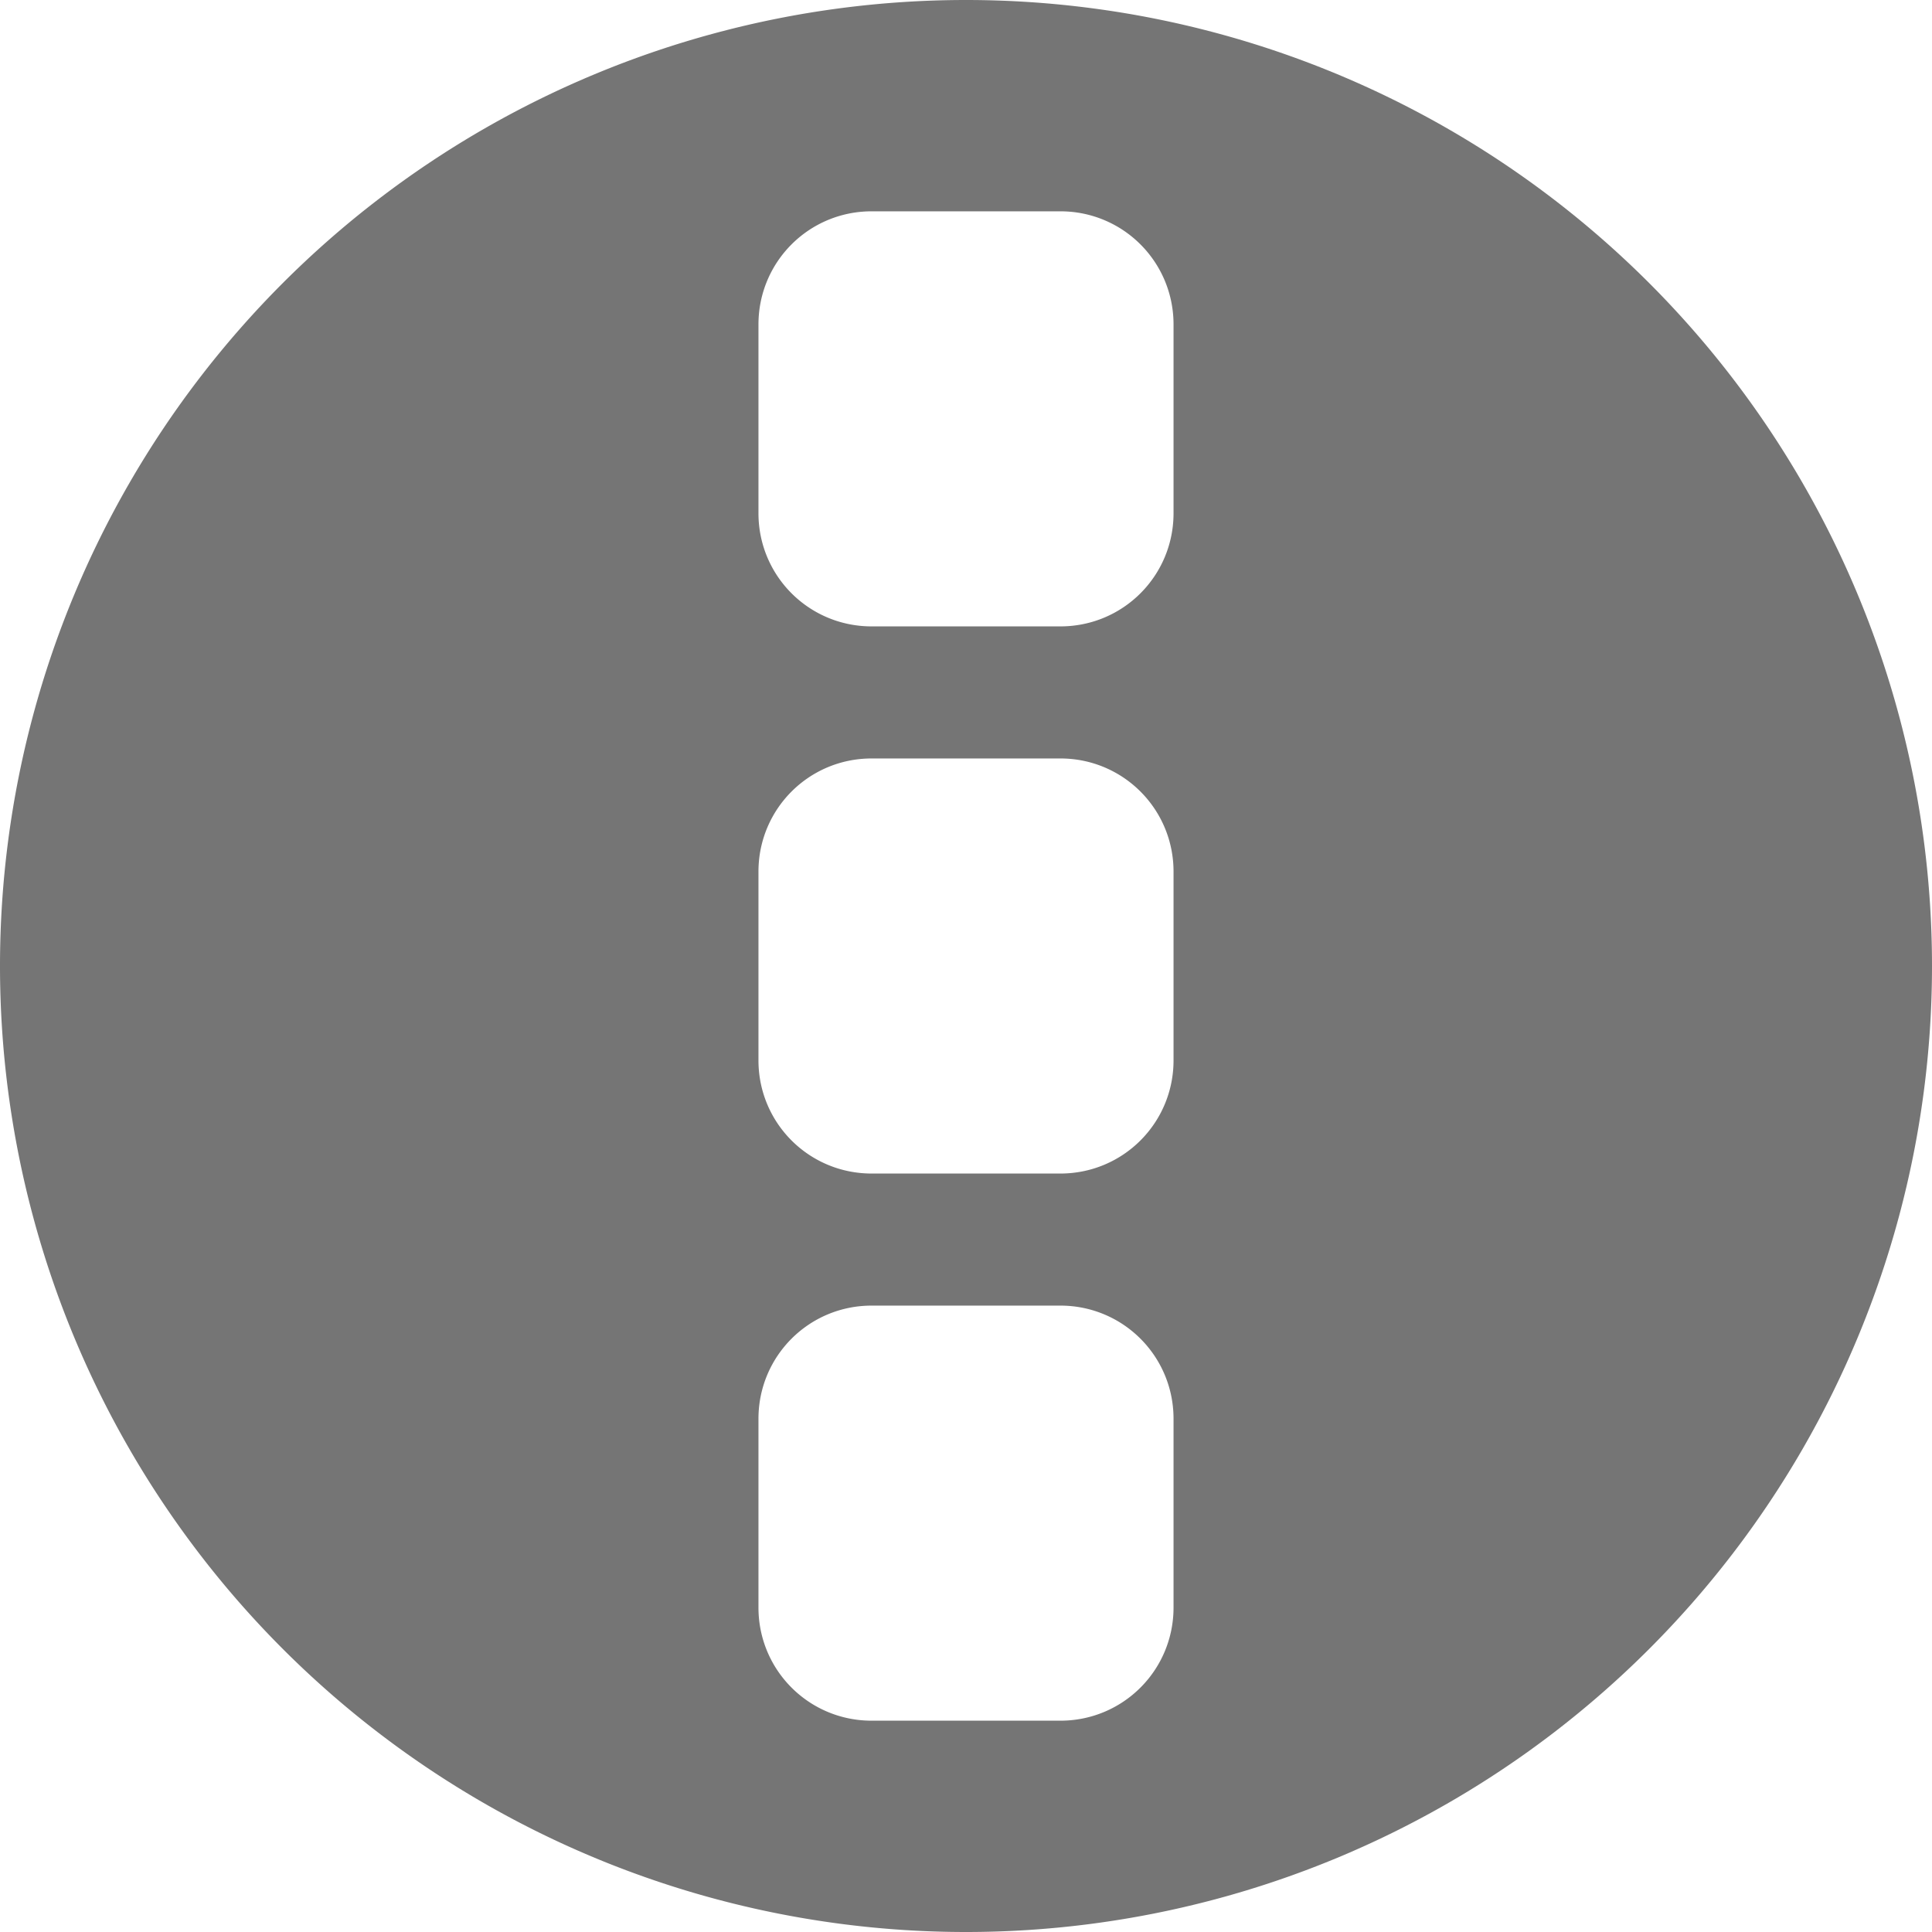 <?xml version="1.0" encoding="UTF-8" standalone="no"?>
<!-- Created with Inkscape (http://www.inkscape.org/) -->

<svg
   xmlns:dc="http://purl.org/dc/elements/1.1/"
   xmlns:cc="http://creativecommons.org/ns#"
   xmlns:rdf="http://www.w3.org/1999/02/22-rdf-syntax-ns#"
   xmlns:svg="http://www.w3.org/2000/svg"
   xmlns="http://www.w3.org/2000/svg"
   xmlns:sodipodi="http://sodipodi.sourceforge.net/DTD/sodipodi-0.dtd"
   xmlns:inkscape="http://www.inkscape.org/namespaces/inkscape"
   width="256"
   height="256"
   viewBox="0 0 256 256"
   id="svg2"
   version="1.1"
   inkscape:version="0.92.4 (unknown)"
   sodipodi:docname="view-more-symbolic.svg">
  <sodipodi:namedview
     id="base"
     pagecolor="#ffffff"
     bordercolor="#666666"
     borderopacity="1.0"
     inkscape:pageopacity="0.0"
     inkscape:pageshadow="2"
     inkscape:zoom="3.3281247"
     inkscape:cx="128"
     inkscape:cy="127.99999"
     inkscape:document-units="px"
     inkscape:current-layer="layer1"
     showgrid="true"
     units="px"
     inkscape:window-width="1920"
     inkscape:window-height="1043"
     inkscape:window-x="0"
     inkscape:window-y="0"
     inkscape:window-maximized="1">
    <inkscape:grid
       type="xygrid"
       id="grid4191"
       spacingx="5"
       spacingy="5" />
  </sodipodi:namedview>
  <defs
     id="defs4">
    <inkscape:path-effect
       is_visible="true"
       id="path-effect4187"
       effect="spiro" />
    <inkscape:path-effect
       is_visible="true"
       id="path-effect4202"
       effect="spiro" />
    <inkscape:path-effect
       effect="spiro"
       id="path-effect4198"
       is_visible="true" />
    <inkscape:path-effect
       effect="spiro"
       id="path-effect4176"
       is_visible="true" />
    <inkscape:path-effect
       is_visible="true"
       id="path-effect4172"
       effect="spiro" />
    <inkscape:path-effect
       is_visible="true"
       id="path-effect4829"
       effect="spiro" />
    <inkscape:path-effect
       is_visible="true"
       id="path-effect4153"
       effect="spiro" />
    <inkscape:path-effect
       is_visible="true"
       id="path-effect4175"
       effect="spiro" />
    <clipPath
       clipPathUnits="userSpaceOnUse"
       id="clipPath4174">
      <circle
         style="fill:#cc2828;fill-opacity:1;stroke:none;stroke-width:0;stroke-linecap:round;stroke-linejoin:round;stroke-miterlimit:4;stroke-dasharray:none;stroke-opacity:1"
         id="circle4176"
         cx="128"
         cy="924.362"
         r="128" />
    </clipPath>
    <clipPath
       clipPathUnits="userSpaceOnUse"
       id="clipPath4183">
      <circle
         style="fill:#cc2828;fill-opacity:1;stroke:none;stroke-width:0;stroke-linecap:round;stroke-linejoin:round;stroke-miterlimit:4;stroke-dasharray:none;stroke-opacity:1"
         id="circle4185"
         cx="-924.362"
         cy="128"
         r="128"
         transform="matrix(0,-1,1,0,0,0)" />
    </clipPath>
    <clipPath
       clipPathUnits="userSpaceOnUse"
       id="clipPath4187">
      <circle
         style="fill:#cc2828;fill-opacity:1;stroke:none;stroke-width:0;stroke-linecap:round;stroke-linejoin:round;stroke-miterlimit:4;stroke-dasharray:none;stroke-opacity:1"
         id="circle4189"
         cx="128"
         cy="924.362"
         r="128" />
    </clipPath>
    <clipPath
       clipPathUnits="userSpaceOnUse"
       id="clipPath4209">
      <circle
         style="fill:#cc2828;fill-opacity:1;stroke:none;stroke-width:0;stroke-linecap:round;stroke-linejoin:round;stroke-miterlimit:4;stroke-dasharray:none;stroke-opacity:1"
         id="circle4211"
         cx="-924.362"
         cy="128"
         r="128"
         transform="matrix(0,-1,1,0,0,0)" />
    </clipPath>
    <clipPath
       clipPathUnits="userSpaceOnUse"
       id="clipPath4213">
      <circle
         style="fill:#cc2828;fill-opacity:1;stroke:none;stroke-width:0;stroke-linecap:round;stroke-linejoin:round;stroke-miterlimit:4;stroke-dasharray:none;stroke-opacity:1"
         id="circle4215"
         cx="128"
         cy="924.362"
         r="128" />
    </clipPath>
    <clipPath
       id="clipPath4381"
       clipPathUnits="userSpaceOnUse">
      <circle
         transform="matrix(0.778,0.629,-0.629,0.778,0,0)"
         style="fill:#d83838;fill-opacity:1;stroke:none;stroke-width:0;stroke-linecap:round;stroke-linejoin:round;stroke-miterlimit:4;stroke-dasharray:none;stroke-opacity:1"
         id="circle4383"
         cx="686.505"
         cy="640.498"
         r="128" />
    </clipPath>
    <clipPath
       id="clipPath4857"
       clipPathUnits="userSpaceOnUse">
      <circle
         style="fill:#68bdff;fill-opacity:1;stroke:none;stroke-width:0;stroke-linecap:round;stroke-linejoin:round;stroke-miterlimit:4;stroke-dasharray:none;stroke-opacity:1"
         id="circle4859"
         cx="128"
         cy="924.362"
         r="128" />
    </clipPath>
    <clipPath
       id="clipPath5081"
       clipPathUnits="userSpaceOnUse">
      <circle
         transform="scale(-1,1)"
         r="128"
         cy="924.362"
         cx="-127.95"
         id="circle5083"
         style="fill:#68bdff;fill-opacity:1;stroke:none;stroke-width:0;stroke-linecap:round;stroke-linejoin:round;stroke-miterlimit:4;stroke-dasharray:none;stroke-opacity:1" />
    </clipPath>
    <clipPath
       id="clipPath5081-7"
       clipPathUnits="userSpaceOnUse">
      <circle
         transform="scale(-1,1)"
         r="128"
         cy="924.362"
         cx="-127.95"
         id="circle5083-5"
         style="fill:#68bdff;fill-opacity:1;stroke:none;stroke-width:0;stroke-linecap:round;stroke-linejoin:round;stroke-miterlimit:4;stroke-dasharray:none;stroke-opacity:1" />
    </clipPath>
    <clipPath
       clipPathUnits="userSpaceOnUse"
       id="clipPath4286">
      <circle
         style="fill:#ff7b68;fill-opacity:1;stroke:none;stroke-width:0;stroke-linecap:round;stroke-linejoin:round;stroke-miterlimit:4;stroke-dasharray:none;stroke-opacity:1"
         id="circle4288"
         cx="125"
         cy="927.362"
         r="128" />
    </clipPath>
    <clipPath
       clipPathUnits="userSpaceOnUse"
       id="clipPath4607">
      <circle
         r="128"
         cy="924.362"
         cx="128"
         id="circle4609"
         style="fill:#1ce089;fill-opacity:1;stroke:none;stroke-width:6.376;stroke-linecap:round;stroke-linejoin:round;stroke-miterlimit:4;stroke-dasharray:none;stroke-opacity:1" />
    </clipPath>
    <clipPath
       clipPathUnits="userSpaceOnUse"
       id="clipPath4192">
      <circle
         r="128"
         cy="924.362"
         cx="136"
         id="circle4194"
         style="fill:#1ce089;fill-opacity:1;stroke:none;stroke-width:6.376;stroke-linecap:round;stroke-linejoin:round;stroke-miterlimit:4;stroke-dasharray:none;stroke-opacity:1" />
    </clipPath>
  </defs>
  <g
     transform="translate(0,-796.362)"
     id="layer1"
     inkscape:groupmode="layer"
     inkscape:label="Layer 1">
    <path
       style="fill:#757575;fill-opacity:1;stroke:none;stroke-width:4.882;stroke-opacity:1"
       d="M 128 0 A 128 128 0 0 0 0 128 A 128 128 0 0 0 128 256 A 128 128 0 0 0 256 128 A 128 128 0 0 0 128 0 z M 115.5 28 L 140.5 28 C 148.81 28 155.5 34.69 155.5 43 L 155.5 68 C 155.5 76.31 148.81 83 140.5 83 L 115.5 83 C 107.19 83 100.5 76.31 100.5 68 L 100.5 43 C 100.5 34.69 107.19 28 115.5 28 z M 115.5 100.5 L 140.5 100.5 C 148.81 100.5 155.5 107.19 155.5 115.5 L 155.5 140.5 C 155.5 148.81 148.81 155.5 140.5 155.5 L 115.5 155.5 C 107.19 155.5 100.5 148.81 100.5 140.5 L 100.5 115.5 C 100.5 107.19 107.19 100.5 115.5 100.5 z M 115.5 173 L 140.5 173 C 148.81 173 155.5 179.69 155.5 188 L 155.5 213 C 155.5 221.31 148.81 228 140.5 228 L 115.5 228 C 107.19 228 100.5 221.31 100.5 213 L 100.5 188 C 100.5 179.69 107.19 173 115.5 173 z "
       transform="translate(0,796.362)"
       id="circle848" />
    <path
       style="fill:#757575;fill-opacity:1;stroke:none;stroke-width:4.882;stroke-opacity:1"
       d="M 128,0 A 128,128 0 0 0 117.096,0.545 128,128 0 0 1 128,0 Z"
       transform="translate(0,796.362)"
       id="path978" />
    <path
       style="fill:#757575;fill-opacity:1;stroke:none;stroke-width:4.882;stroke-opacity:1"
       d="M 138.904,0.545 A 128,128 0 0 1 145.301,1.322 128,128 0 0 0 138.904,0.545 Z"
       transform="translate(0,796.362)"
       id="path976" />
    <path
       style="fill:#757575;fill-opacity:1;stroke:none;stroke-width:4.882;stroke-opacity:1"
       d="m 110.699,1.322 a 128,128 0 0 0 -6.262,0.945 128,128 0 0 1 6.262,-0.945 z"
       transform="translate(0,796.362)"
       id="path974" />
    <path
       style="fill:#757575;fill-opacity:1;stroke:none;stroke-width:4.882;stroke-opacity:1"
       d="m 151.562,2.268 a 128,128 0 0 1 6.27,1.408 128,128 0 0 0 -6.27,-1.408 z"
       transform="translate(0,796.362)"
       id="path972" />
    <path
       style="fill:#757575;fill-opacity:1;stroke:none;stroke-width:4.882;stroke-opacity:1"
       d="m 98.168,3.676 a 128,128 0 0 0 -6.188,1.58 128,128 0 0 1 6.188,-1.58 z"
       transform="translate(0,796.362)"
       id="path970" />
    <path
       style="fill:#757575;fill-opacity:1;stroke:none;stroke-width:4.882;stroke-opacity:1"
       d="m 164.02,5.256 a 128,128 0 0 1 6.074,2.018 128,128 0 0 0 -6.074,-2.018 z"
       transform="translate(0,796.362)"
       id="path968" />
    <path
       style="fill:#757575;fill-opacity:1;stroke:none;stroke-width:4.882;stroke-opacity:1"
       d="M 85.906,7.273 A 128,128 0 0 0 79.926,9.457 128,128 0 0 1 85.906,7.273 Z"
       transform="translate(0,796.362)"
       id="path966" />
    <path
       style="fill:#757575;fill-opacity:1;stroke:none;stroke-width:4.882;stroke-opacity:1"
       d="m 176.074,9.457 a 128,128 0 0 1 5.873,2.629 128,128 0 0 0 -5.873,-2.629 z"
       transform="translate(0,796.362)"
       id="path964" />
    <path
       style="fill:#757575;fill-opacity:1;stroke:none;stroke-width:4.882;stroke-opacity:1"
       d="m 74.053,12.086 a 128,128 0 0 0 -5.734,2.77 128,128 0 0 1 5.734,-2.77 z"
       transform="translate(0,796.362)"
       id="path962" />
    <path
       style="fill:#757575;fill-opacity:1;stroke:none;stroke-width:4.882;stroke-opacity:1"
       d="m 187.682,14.855 a 128,128 0 0 1 5.533,3.174 128,128 0 0 0 -5.533,-3.174 z"
       transform="translate(0,796.362)"
       id="path960" />
    <path
       style="fill:#757575;fill-opacity:1;stroke:none;stroke-width:4.882;stroke-opacity:1"
       d="m 62.785,18.029 a 128,128 0 0 0 -5.475,3.357 128,128 0 0 1 5.475,-3.357 z"
       transform="translate(0,796.362)"
       id="path958" />
    <path
       style="fill:#757575;fill-opacity:1;stroke:none;stroke-width:4.882;stroke-opacity:1"
       d="m 198.689,21.387 a 128,128 0 0 1 5.174,3.699 128,128 0 0 0 -5.174,-3.699 z"
       transform="translate(0,796.362)"
       id="path956" />
    <path
       style="fill:#757575;fill-opacity:1;stroke:none;stroke-width:4.882;stroke-opacity:1"
       d="m 52.137,25.086 a 128,128 0 0 0 -5.109,3.885 128,128 0 0 1 5.109,-3.885 z"
       transform="translate(0,796.362)"
       id="path954" />
    <path
       style="fill:#757575;fill-opacity:1;stroke:none;stroke-width:4.882;stroke-opacity:1"
       d="m 208.973,28.971 a 128,128 0 0 1 4.797,4.213 128,128 0 0 0 -4.797,-4.213 z"
       transform="translate(0,796.362)"
       id="path952" />
    <path
       style="fill:#757575;fill-opacity:1;stroke:none;stroke-width:4.882;stroke-opacity:1"
       d="m 42.23,33.184 a 128,128 0 0 0 -4.684,4.363 128,128 0 0 1 4.684,-4.363 z"
       transform="translate(0,796.362)"
       id="path950" />
    <path
       style="fill:#757575;fill-opacity:1;stroke:none;stroke-width:4.882;stroke-opacity:1"
       d="m 218.453,37.547 a 128,128 0 0 1 4.363,4.684 128,128 0 0 0 -4.363,-4.684 z"
       transform="translate(0,796.362)"
       id="path948" />
    <path
       style="fill:#757575;fill-opacity:1;stroke:none;stroke-width:4.882;stroke-opacity:1"
       d="m 33.184,42.23 a 128,128 0 0 0 -4.213,4.797 128,128 0 0 1 4.213,-4.797 z"
       transform="translate(0,796.362)"
       id="path946" />
    <path
       style="fill:#757575;fill-opacity:1;stroke:none;stroke-width:4.882;stroke-opacity:1"
       d="m 227.029,47.027 a 128,128 0 0 1 3.885,5.109 128,128 0 0 0 -3.885,-5.109 z"
       transform="translate(0,796.362)"
       id="path944" />
    <path
       style="fill:#757575;fill-opacity:1;stroke:none;stroke-width:4.882;stroke-opacity:1"
       d="m 25.086,52.137 a 128,128 0 0 0 -3.699,5.174 128,128 0 0 1 3.699,-5.174 z"
       transform="translate(0,796.362)"
       id="path942" />
    <path
       style="fill:#757575;fill-opacity:1;stroke:none;stroke-width:4.882;stroke-opacity:1"
       d="m 234.613,57.311 a 128,128 0 0 1 3.357,5.475 128,128 0 0 0 -3.357,-5.475 z"
       transform="translate(0,796.362)"
       id="path936" />
    <path
       style="fill:#757575;fill-opacity:1;stroke:none;stroke-width:4.882;stroke-opacity:1"
       d="m 18.029,62.785 a 128,128 0 0 0 -3.174,5.533 128,128 0 0 1 3.174,-5.533 z"
       transform="translate(0,796.362)"
       id="path934" />
    <path
       style="fill:#757575;fill-opacity:1;stroke:none;stroke-width:4.882;stroke-opacity:1"
       d="m 241.145,68.318 a 128,128 0 0 1 2.77,5.734 128,128 0 0 0 -2.77,-5.734 z"
       transform="translate(0,796.362)"
       id="path932" />
    <path
       style="fill:#757575;fill-opacity:1;stroke:none;stroke-width:4.882;stroke-opacity:1"
       d="M 12.086,74.053 A 128,128 0 0 0 9.457,79.926 128,128 0 0 1 12.086,74.053 Z"
       transform="translate(0,796.362)"
       id="path930" />
    <path
       style="fill:#757575;fill-opacity:1;stroke:none;stroke-width:4.882;stroke-opacity:1"
       d="m 246.543,79.926 a 128,128 0 0 1 2.184,5.98 128,128 0 0 0 -2.184,-5.98 z"
       transform="translate(0,796.362)"
       id="path928" />
    <path
       style="fill:#757575;fill-opacity:1;stroke:none;stroke-width:4.882;stroke-opacity:1"
       d="M 7.273,85.906 A 128,128 0 0 0 5.256,91.98 128,128 0 0 1 7.273,85.906 Z"
       transform="translate(0,796.362)"
       id="path926" />
    <path
       style="fill:#757575;fill-opacity:1;stroke:none;stroke-width:4.882;stroke-opacity:1"
       d="m 250.744,91.98 a 128,128 0 0 1 1.58,6.188 128,128 0 0 0 -1.58,-6.188 z"
       transform="translate(0,796.362)"
       id="path924" />
    <path
       style="fill:#757575;fill-opacity:1;stroke:none;stroke-width:4.882;stroke-opacity:1"
       d="M 3.676,98.168 A 128,128 0 0 0 2.268,104.438 128,128 0 0 1 3.676,98.168 Z"
       transform="translate(0,796.362)"
       id="path922" />
    <path
       style="fill:#757575;fill-opacity:1;stroke:none;stroke-width:4.882;stroke-opacity:1"
       d="m 253.732,104.438 a 128,128 0 0 1 0.945,6.262 128,128 0 0 0 -0.945,-6.262 z"
       transform="translate(0,796.362)"
       id="path920" />
    <path
       style="fill:#757575;fill-opacity:1;stroke:none;stroke-width:4.882;stroke-opacity:1"
       d="M 1.322,110.699 A 128,128 0 0 0 0.545,117.096 128,128 0 0 1 1.322,110.699 Z"
       transform="translate(0,796.362)"
       id="path918" />
    <path
       style="fill:#757575;fill-opacity:1;stroke:none;stroke-width:4.882;stroke-opacity:1"
       d="M 255.455,117.096 A 128,128 0 0 1 256,128 128,128 0 0 0 255.455,117.096 Z"
       transform="translate(0,796.362)"
       id="path916" />
    <path
       style="fill:#757575;fill-opacity:1;stroke:none;stroke-width:4.882;stroke-opacity:1"
       d="M 0,128 A 128,128 0 0 0 0.545,138.904 128,128 0 0 1 0,128 Z"
       transform="translate(0,796.362)"
       id="path914" />
    <path
       style="fill:#757575;fill-opacity:1;stroke:none;stroke-width:4.882;stroke-opacity:1"
       d="m 255.455,138.904 a 128,128 0 0 1 -0.777,6.396 128,128 0 0 0 0.777,-6.396 z"
       transform="translate(0,796.362)"
       id="path912" />
    <path
       style="fill:#757575;fill-opacity:1;stroke:none;stroke-width:4.882;stroke-opacity:1"
       d="m 1.322,145.301 a 128,128 0 0 0 0.945,6.262 128,128 0 0 1 -0.945,-6.262 z"
       transform="translate(0,796.362)"
       id="path910" />
    <path
       style="fill:#757575;fill-opacity:1;stroke:none;stroke-width:4.882;stroke-opacity:1"
       d="m 253.732,151.562 a 128,128 0 0 1 -1.408,6.27 128,128 0 0 0 1.408,-6.27 z"
       transform="translate(0,796.362)"
       id="path904" />
    <path
       style="fill:#757575;fill-opacity:1;stroke:none;stroke-width:4.882;stroke-opacity:1"
       d="m 3.676,157.832 a 128,128 0 0 0 1.58,6.188 128,128 0 0 1 -1.58,-6.188 z"
       transform="translate(0,796.362)"
       id="path902" />
    <path
       style="fill:#757575;fill-opacity:1;stroke:none;stroke-width:4.882;stroke-opacity:1"
       d="m 250.744,164.02 a 128,128 0 0 1 -2.018,6.074 128,128 0 0 0 2.018,-6.074 z"
       transform="translate(0,796.362)"
       id="path900" />
    <path
       style="fill:#757575;fill-opacity:1;stroke:none;stroke-width:4.882;stroke-opacity:1"
       d="m 7.273,170.094 a 128,128 0 0 0 2.184,5.98 128,128 0 0 1 -2.184,-5.98 z"
       transform="translate(0,796.362)"
       id="path898" />
    <path
       style="fill:#757575;fill-opacity:1;stroke:none;stroke-width:4.882;stroke-opacity:1"
       d="m 246.543,176.074 a 128,128 0 0 1 -2.629,5.873 128,128 0 0 0 2.629,-5.873 z"
       transform="translate(0,796.362)"
       id="path896" />
    <path
       style="fill:#757575;fill-opacity:1;stroke:none;stroke-width:4.882;stroke-opacity:1"
       d="m 12.086,181.947 a 128,128 0 0 0 2.77,5.734 128,128 0 0 1 -2.77,-5.734 z"
       transform="translate(0,796.362)"
       id="path894" />
    <path
       style="fill:#757575;fill-opacity:1;stroke:none;stroke-width:4.882;stroke-opacity:1"
       d="m 241.145,187.682 a 128,128 0 0 1 -3.174,5.533 128,128 0 0 0 3.174,-5.533 z"
       transform="translate(0,796.362)"
       id="path892" />
    <path
       style="fill:#757575;fill-opacity:1;stroke:none;stroke-width:4.882;stroke-opacity:1"
       d="m 18.029,193.215 a 128,128 0 0 0 3.357,5.475 128,128 0 0 1 -3.357,-5.475 z"
       transform="translate(0,796.362)"
       id="path890" />
    <path
       style="fill:#757575;fill-opacity:1;stroke:none;stroke-width:4.882;stroke-opacity:1"
       d="m 234.613,198.689 a 128,128 0 0 1 -3.699,5.174 128,128 0 0 0 3.699,-5.174 z"
       transform="translate(0,796.362)"
       id="path888" />
    <path
       style="fill:#757575;fill-opacity:1;stroke:none;stroke-width:4.882;stroke-opacity:1"
       d="m 25.086,203.863 a 128,128 0 0 0 3.885,5.109 128,128 0 0 1 -3.885,-5.109 z"
       transform="translate(0,796.362)"
       id="path886" />
    <path
       style="fill:#757575;fill-opacity:1;stroke:none;stroke-width:4.882;stroke-opacity:1"
       d="m 227.029,208.973 a 128,128 0 0 1 -4.213,4.797 128,128 0 0 0 4.213,-4.797 z"
       transform="translate(0,796.362)"
       id="path884" />
    <path
       style="fill:#757575;fill-opacity:1;stroke:none;stroke-width:4.882;stroke-opacity:1"
       d="m 33.184,213.77 a 128,128 0 0 0 4.363,4.684 128,128 0 0 1 -4.363,-4.684 z"
       transform="translate(0,796.362)"
       id="path882" />
    <path
       style="fill:#757575;fill-opacity:1;stroke:none;stroke-width:4.882;stroke-opacity:1"
       d="m 218.453,218.453 a 128,128 0 0 1 -4.684,4.363 128,128 0 0 0 4.684,-4.363 z"
       transform="translate(0,796.362)"
       id="path880" />
    <path
       style="fill:#757575;fill-opacity:1;stroke:none;stroke-width:4.882;stroke-opacity:1"
       d="m 42.23,222.816 a 128,128 0 0 0 4.797,4.213 128,128 0 0 1 -4.797,-4.213 z"
       transform="translate(0,796.362)"
       id="path878" />
    <path
       style="fill:#757575;fill-opacity:1;stroke:none;stroke-width:4.882;stroke-opacity:1"
       d="m 208.973,227.029 a 128,128 0 0 1 -5.109,3.885 128,128 0 0 0 5.109,-3.885 z"
       transform="translate(0,796.362)"
       id="path876" />
    <path
       style="fill:#757575;fill-opacity:1;stroke:none;stroke-width:4.882;stroke-opacity:1"
       d="m 52.137,230.914 a 128,128 0 0 0 5.174,3.699 128,128 0 0 1 -5.174,-3.699 z"
       transform="translate(0,796.362)"
       id="path874" />
    <path
       style="fill:#757575;fill-opacity:1;stroke:none;stroke-width:4.882;stroke-opacity:1"
       d="m 198.689,234.613 a 128,128 0 0 1 -5.475,3.357 128,128 0 0 0 5.475,-3.357 z"
       transform="translate(0,796.362)"
       id="path872" />
    <path
       style="fill:#757575;fill-opacity:1;stroke:none;stroke-width:4.882;stroke-opacity:1"
       d="m 62.785,237.971 a 128,128 0 0 0 5.533,3.174 128,128 0 0 1 -5.533,-3.174 z"
       transform="translate(0,796.362)"
       id="path870" />
    <path
       style="fill:#757575;fill-opacity:1;stroke:none;stroke-width:4.882;stroke-opacity:1"
       d="m 187.682,241.145 a 128,128 0 0 1 -5.734,2.77 128,128 0 0 0 5.734,-2.77 z"
       transform="translate(0,796.362)"
       id="path868" />
    <path
       style="fill:#757575;fill-opacity:1;stroke:none;stroke-width:4.882;stroke-opacity:1"
       d="m 74.061,243.92 a 128,128 0 0 0 5.855,2.619 128,128 0 0 1 -5.855,-2.619 z"
       transform="translate(0,796.362)"
       id="path866" />
    <path
       style="fill:#757575;fill-opacity:1;stroke:none;stroke-width:4.882;stroke-opacity:1"
       d="m 176.074,246.543 a 128,128 0 0 1 -5.98,2.184 128,128 0 0 0 5.98,-2.184 z"
       transform="translate(0,796.362)"
       id="path864" />
    <path
       style="fill:#757575;fill-opacity:1;stroke:none;stroke-width:4.882;stroke-opacity:1"
       d="m 85.92,248.73 a 128,128 0 0 0 6.061,2.014 128,128 0 0 1 -6.061,-2.014 z"
       transform="translate(0,796.362)"
       id="path862" />
    <path
       style="fill:#757575;fill-opacity:1;stroke:none;stroke-width:4.882;stroke-opacity:1"
       d="m 164.02,250.744 a 128,128 0 0 1 -6.188,1.58 128,128 0 0 0 6.188,-1.58 z"
       transform="translate(0,796.362)"
       id="path860" />
    <path
       style="fill:#757575;fill-opacity:1;stroke:none;stroke-width:4.882;stroke-opacity:1"
       d="m 98.168,252.324 a 128,128 0 0 0 6.27,1.408 128,128 0 0 1 -6.27,-1.408 z"
       transform="translate(0,796.362)"
       id="path858" />
    <path
       style="fill:#757575;fill-opacity:1;stroke:none;stroke-width:4.882;stroke-opacity:1"
       d="m 151.562,253.732 a 128,128 0 0 1 -6.262,0.945 128,128 0 0 0 6.262,-0.945 z"
       transform="translate(0,796.362)"
       id="path856" />
    <path
       style="fill:#757575;fill-opacity:1;stroke:none;stroke-width:4.882;stroke-opacity:1"
       d="m 110.699,254.678 a 128,128 0 0 0 6.396,0.777 128,128 0 0 1 -6.396,-0.777 z"
       transform="translate(0,796.362)"
       id="path854" />
    <path
       style="fill:#757575;fill-opacity:1;stroke:none;stroke-width:4.882;stroke-opacity:1"
       d="M 138.904,255.455 A 128,128 0 0 1 128,256 a 128,128 0 0 0 10.904,-0.545 z"
       transform="translate(0,796.362)"
       id="path846" />
  </g>
</svg>
